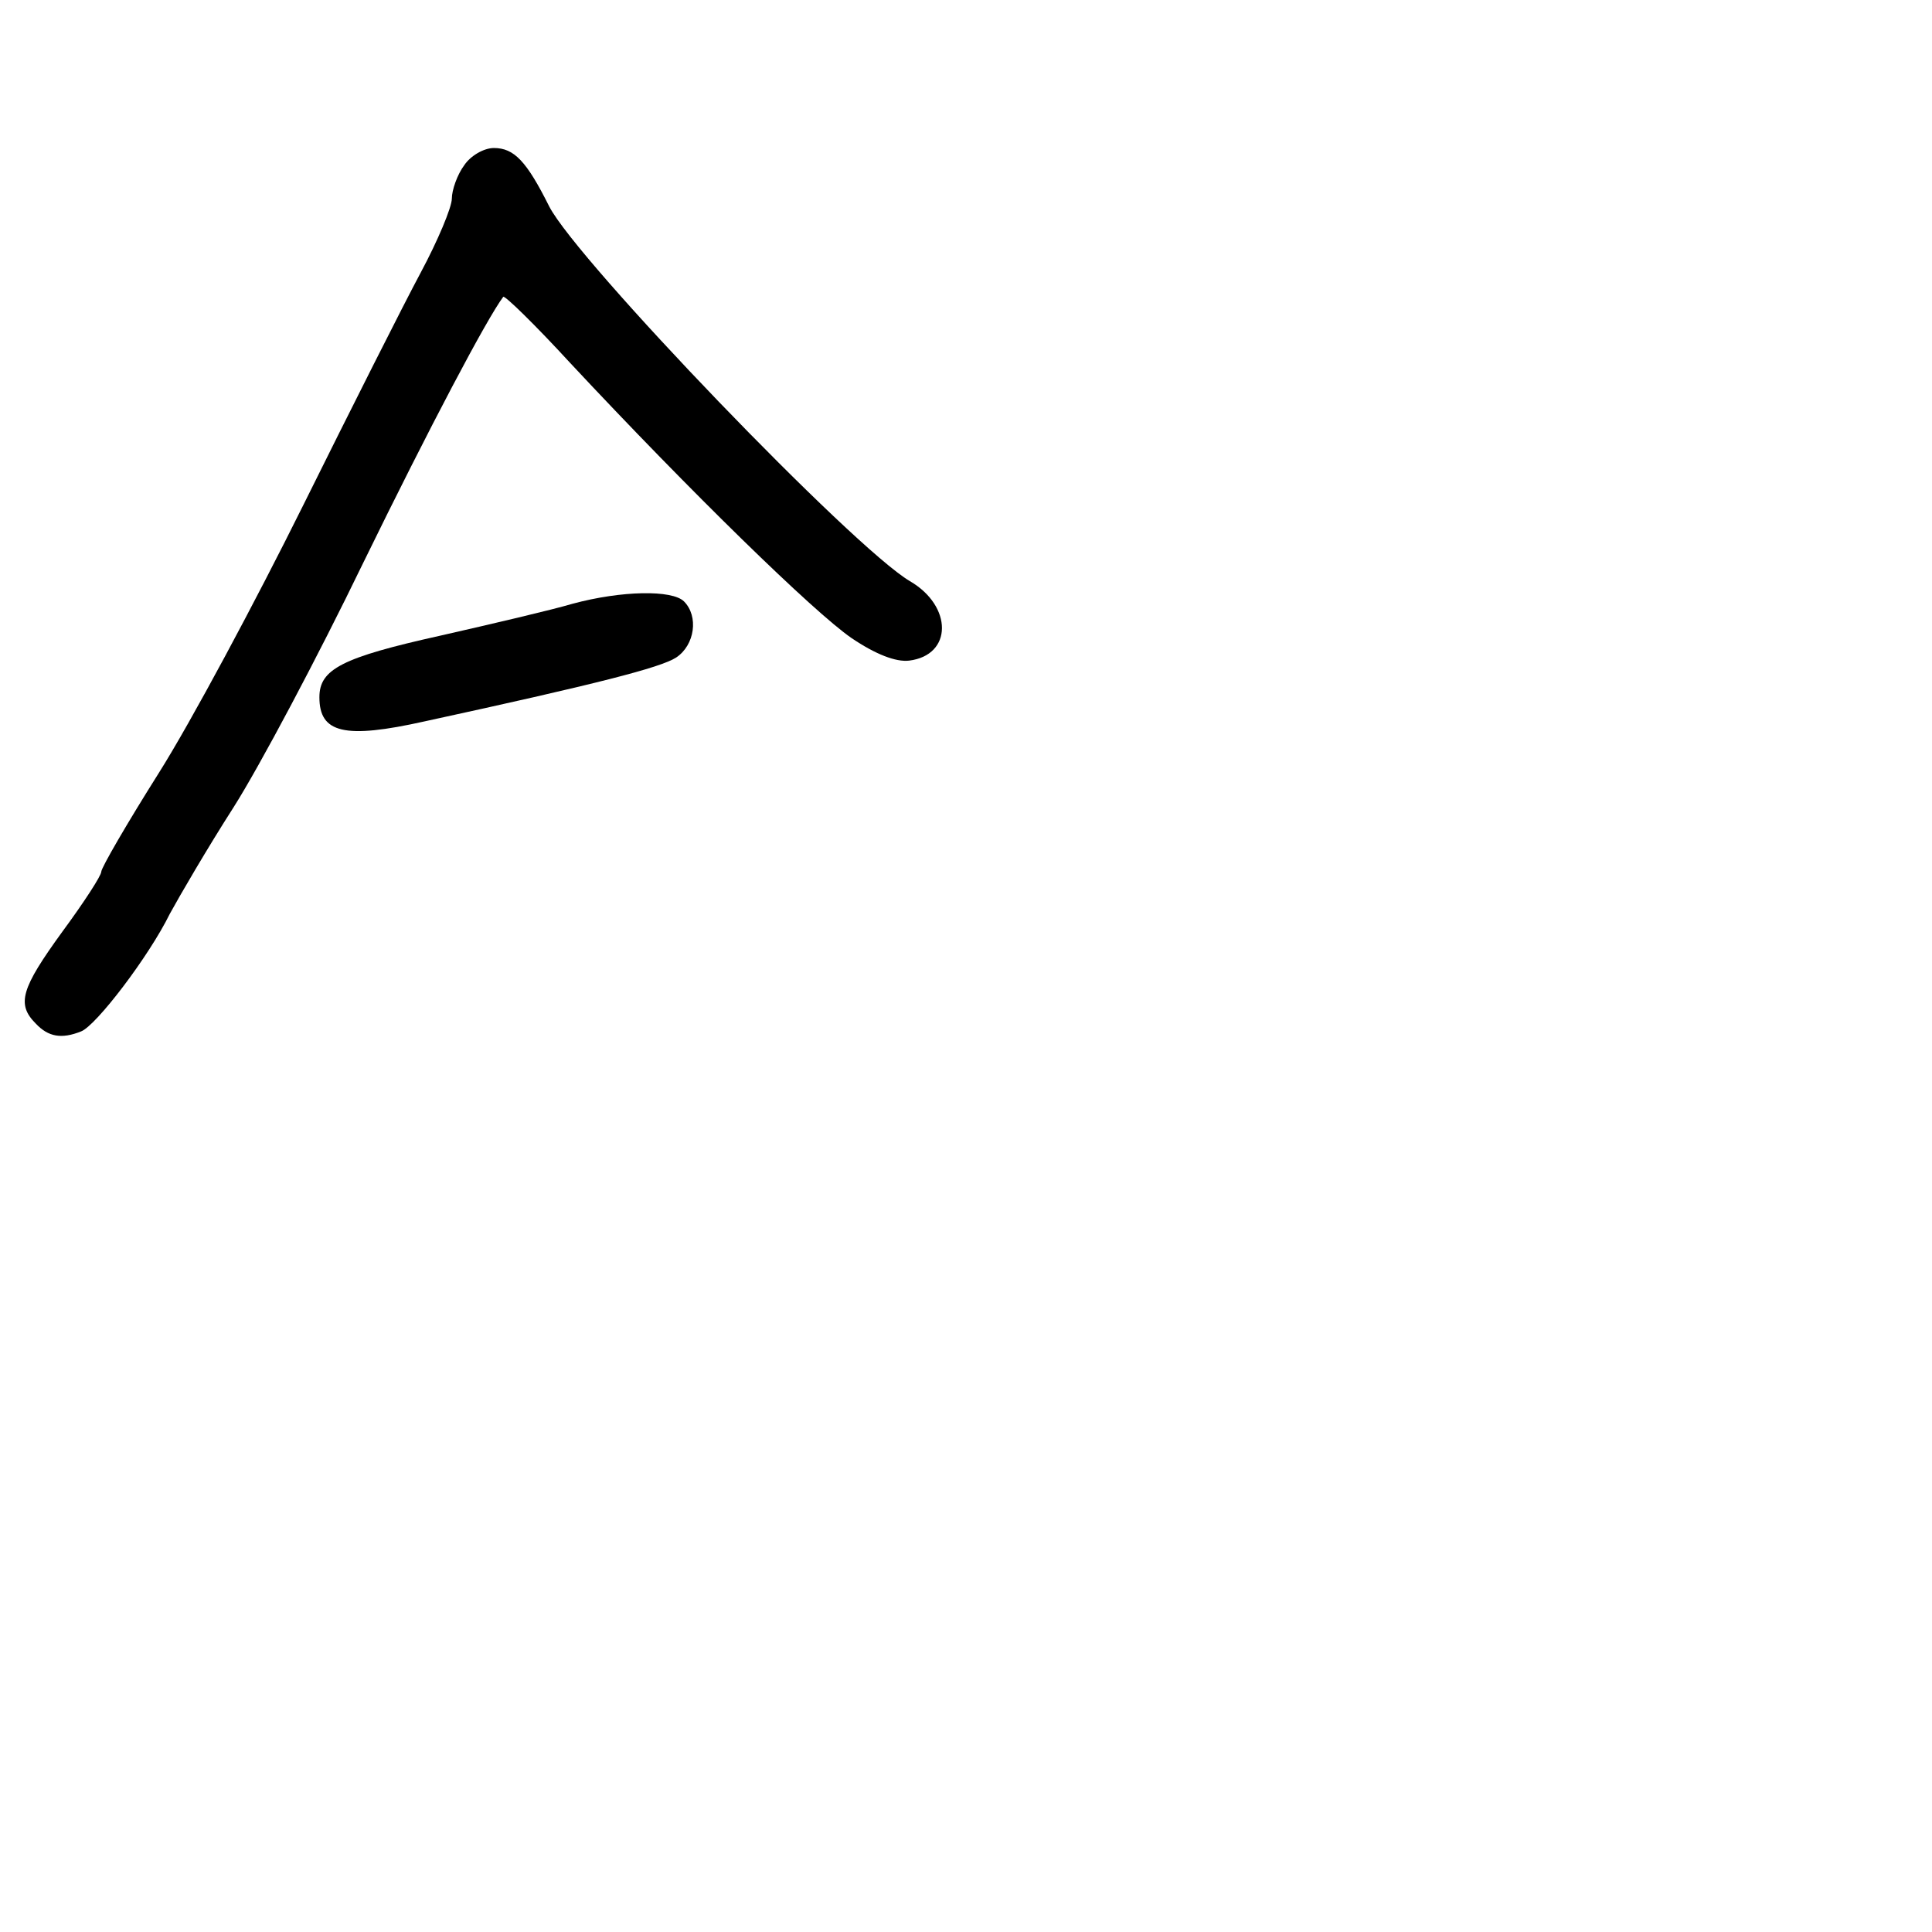 <?xml version="1.0" standalone="no"?>
<!DOCTYPE svg PUBLIC "-//W3C//DTD SVG 20010904//EN"
 "http://www.w3.org/TR/2001/REC-SVG-20010904/DTD/svg10.dtd">
<svg version="1.0" xmlns="http://www.w3.org/2000/svg"
 width="248pt" height="248pt" viewBox="0 0 248 248"
 preserveAspectRatio="xMidYMid meet">
<g transform="translate(0,248) scale(0.1,-0.1)"
fill="#000000" stroke="none">
<path d="M596 2268 c-9 -12 -16 -32 -16 -43 0 -11 -18 -54 -40 -95 -22 -41
-90 -176 -151 -299 -61 -123 -144 -278 -185 -343 -41 -65 -74 -122 -74 -127 0
-5 -22 -39 -50 -77 -53 -73 -59 -93 -34 -118 16 -17 33 -20 58 -10 19 7 87 96
114 151 12 22 48 84 82 137 33 52 108 193 166 313 86 176 159 314 180 342 2 2
41 -36 86 -85 155 -166 313 -320 361 -353 31 -21 57 -31 74 -29 56 7 56 70 1
102 -73 43 -427 411 -463 481 -29 58 -45 75 -71 75 -13 0 -30 -10 -38 -22z"/>
<path d="M735 1705 c-27 -8 -104 -26 -170 -41 -126 -28 -155 -43 -155 -79 0
-46 32 -54 135 -31 221 48 303 69 323 82 24 16 29 53 10 72 -15 15 -80 14
-143 -3z"/>
</g>
</svg>
